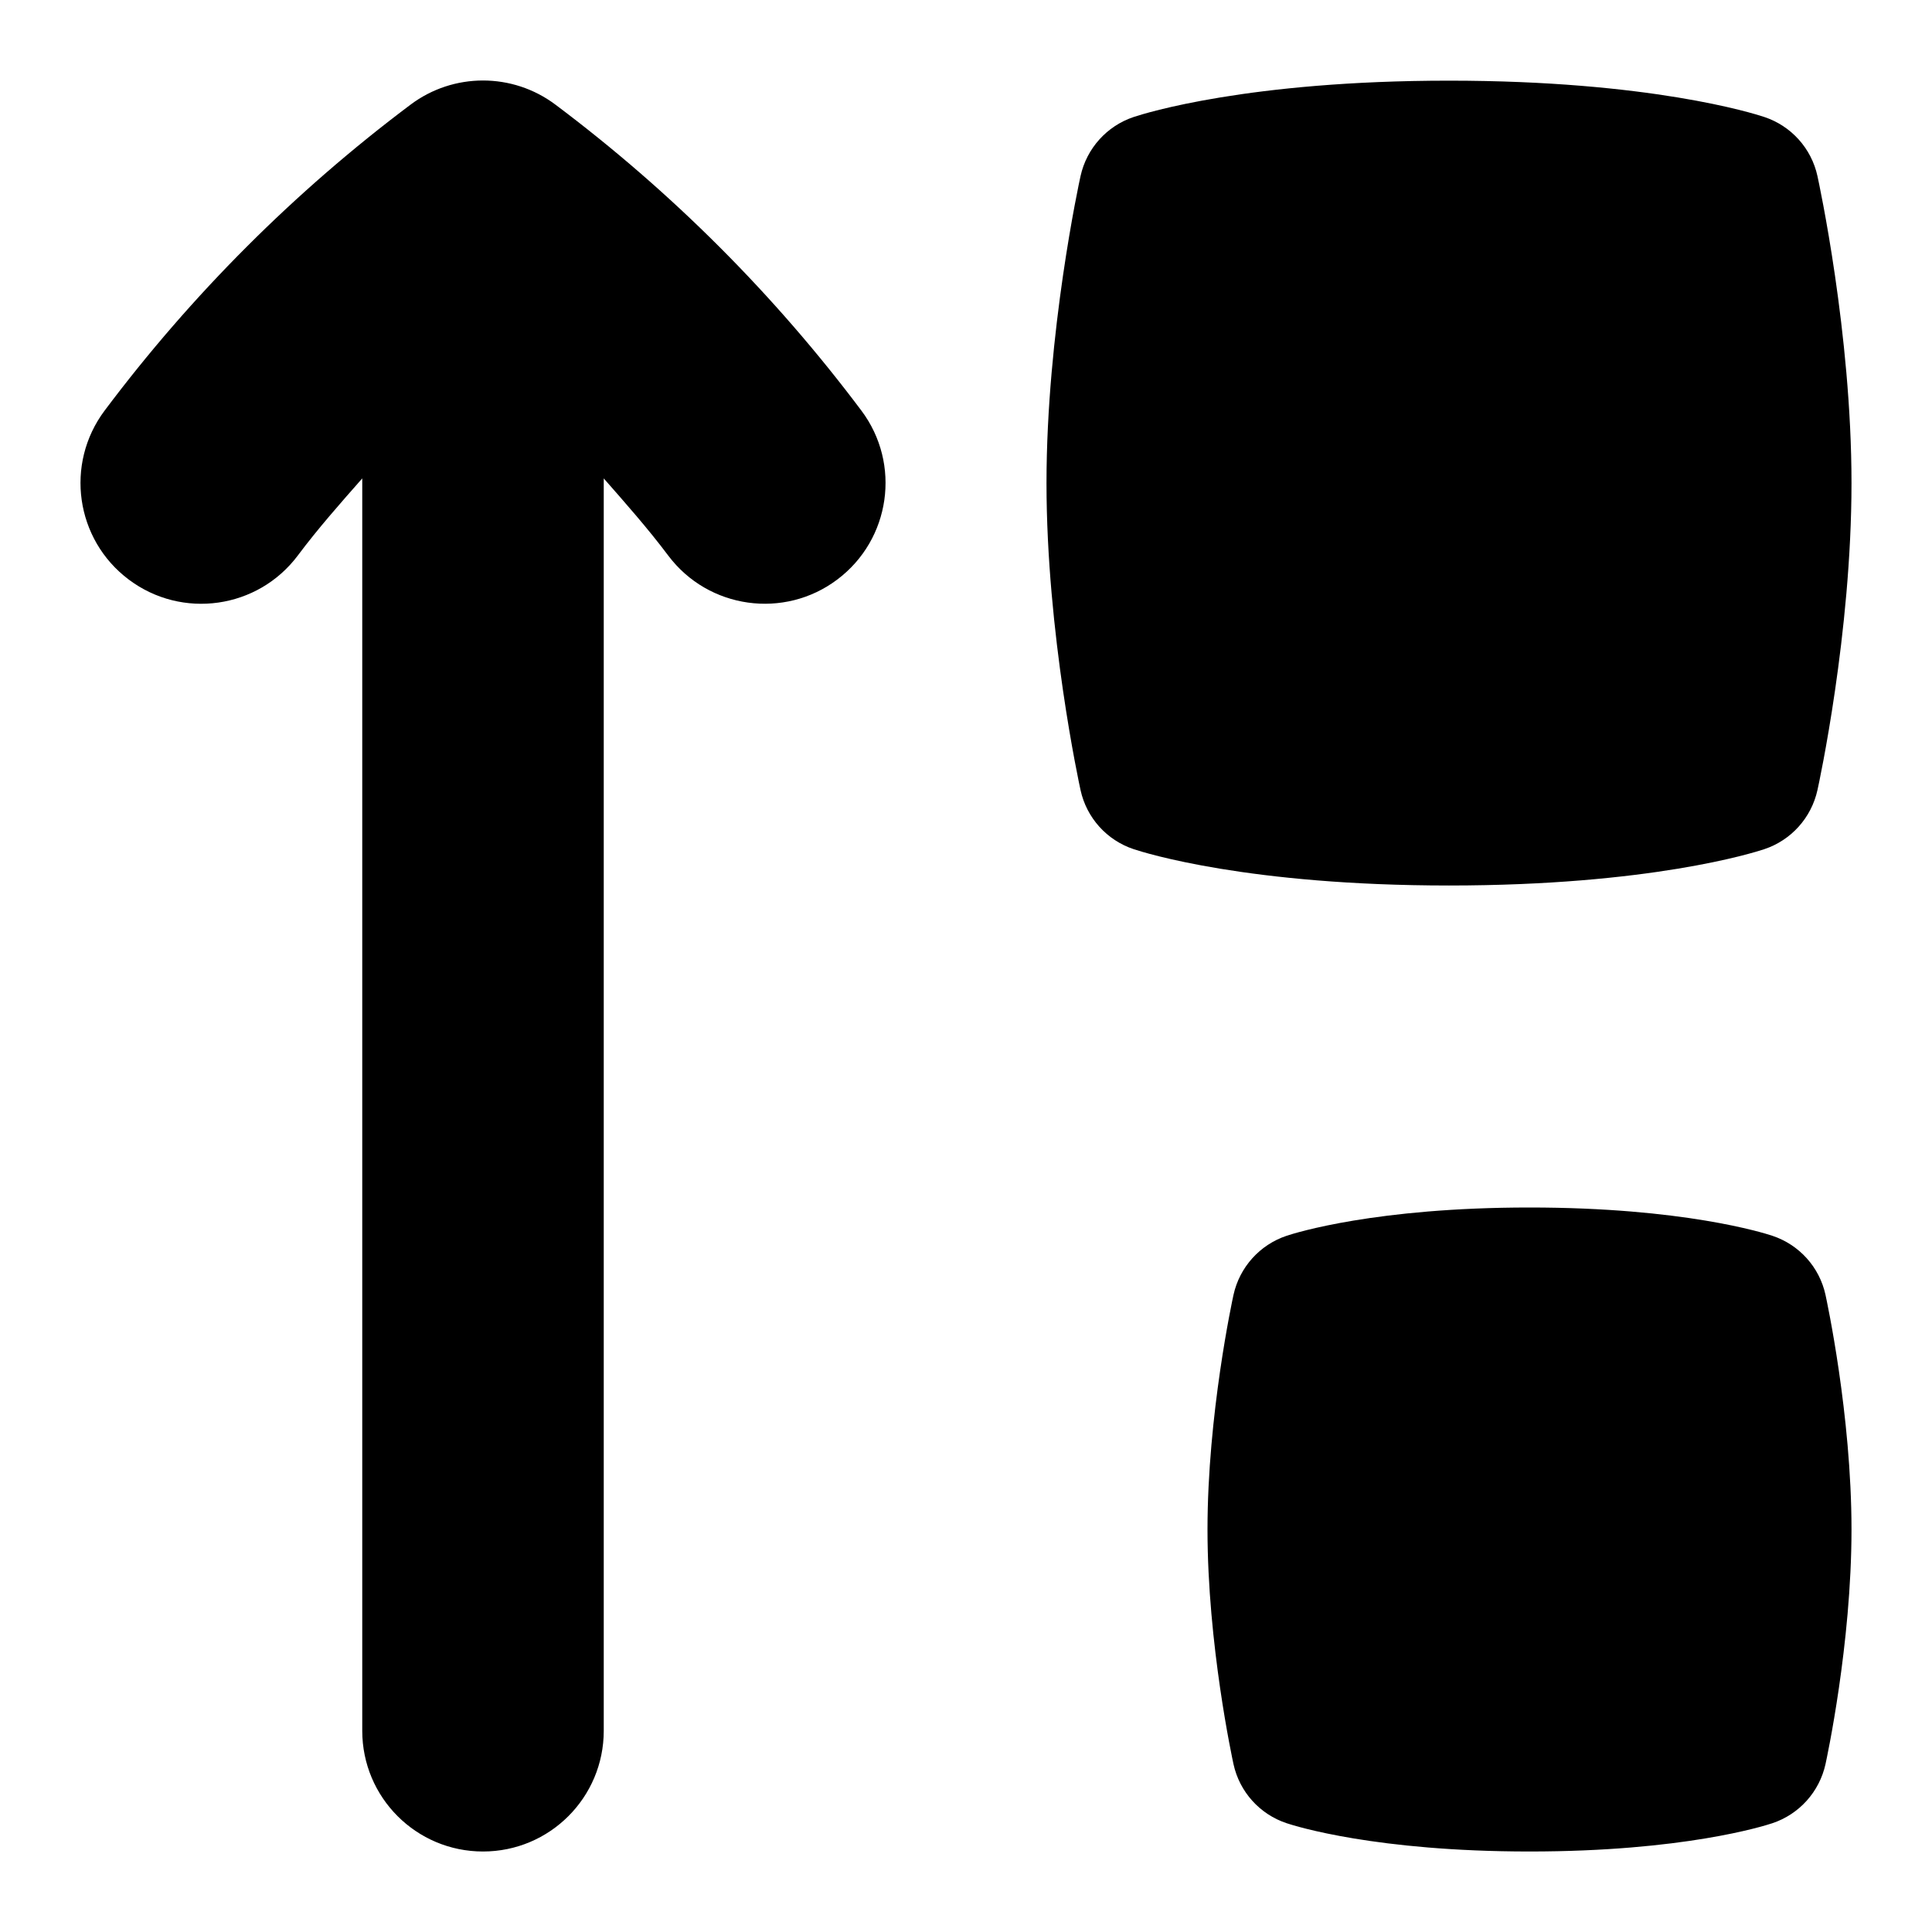 <svg id="Layer_1" viewBox="0 0 24 24" xmlns="http://www.w3.org/2000/svg" data-name="Layer 1"><path d="m10.7 5.1c.498.663.363 1.603-.3 2.1-.656.494-1.6.367-2.1-.3-.25-.333-.526-.645-.8-.957v15.557c0 .829-.671 1.5-1.5 1.5s-1.5-.671-1.5-1.5v-15.557c-.275.312-.55.623-.8.957-.497.664-1.438.797-2.1.3-.663-.497-.797-1.437-.3-2.1 1.081-1.441 2.359-2.719 3.8-3.8.533-.4 1.267-.4 1.8 0 1.441 1.081 2.719 2.359 3.8 3.8zm11.316 10.251c-.108-.036-1.109-.351-3.016-.351s-2.908.315-3.016.351c-.334.111-.585.39-.661.734-.013.06-.323 1.489-.323 2.915s.31 2.854.323 2.915c.075.344.326.623.661.734.108.036 1.109.351 3.016.351s2.908-.315 3.016-.351c.334-.111.585-.39.661-.734.013-.06.323-1.489.323-2.915s-.31-2.854-.323-2.915c-.075-.344-.326-.623-.661-.734zm-.1-4.802c.334-.111.585-.39.661-.734.018-.079.423-1.95.423-3.814s-.406-3.736-.423-3.814c-.075-.344-.326-.623-.661-.734-.138-.046-1.426-.451-3.916-.451s-3.778.405-3.916.451c-.334.111-.585.39-.661.734-.018.079-.423 1.95-.423 3.814s.406 3.736.423 3.814c.075.344.326.623.661.734.138.046 1.426.451 3.916.451s3.778-.405 3.916-.451z"/></svg>